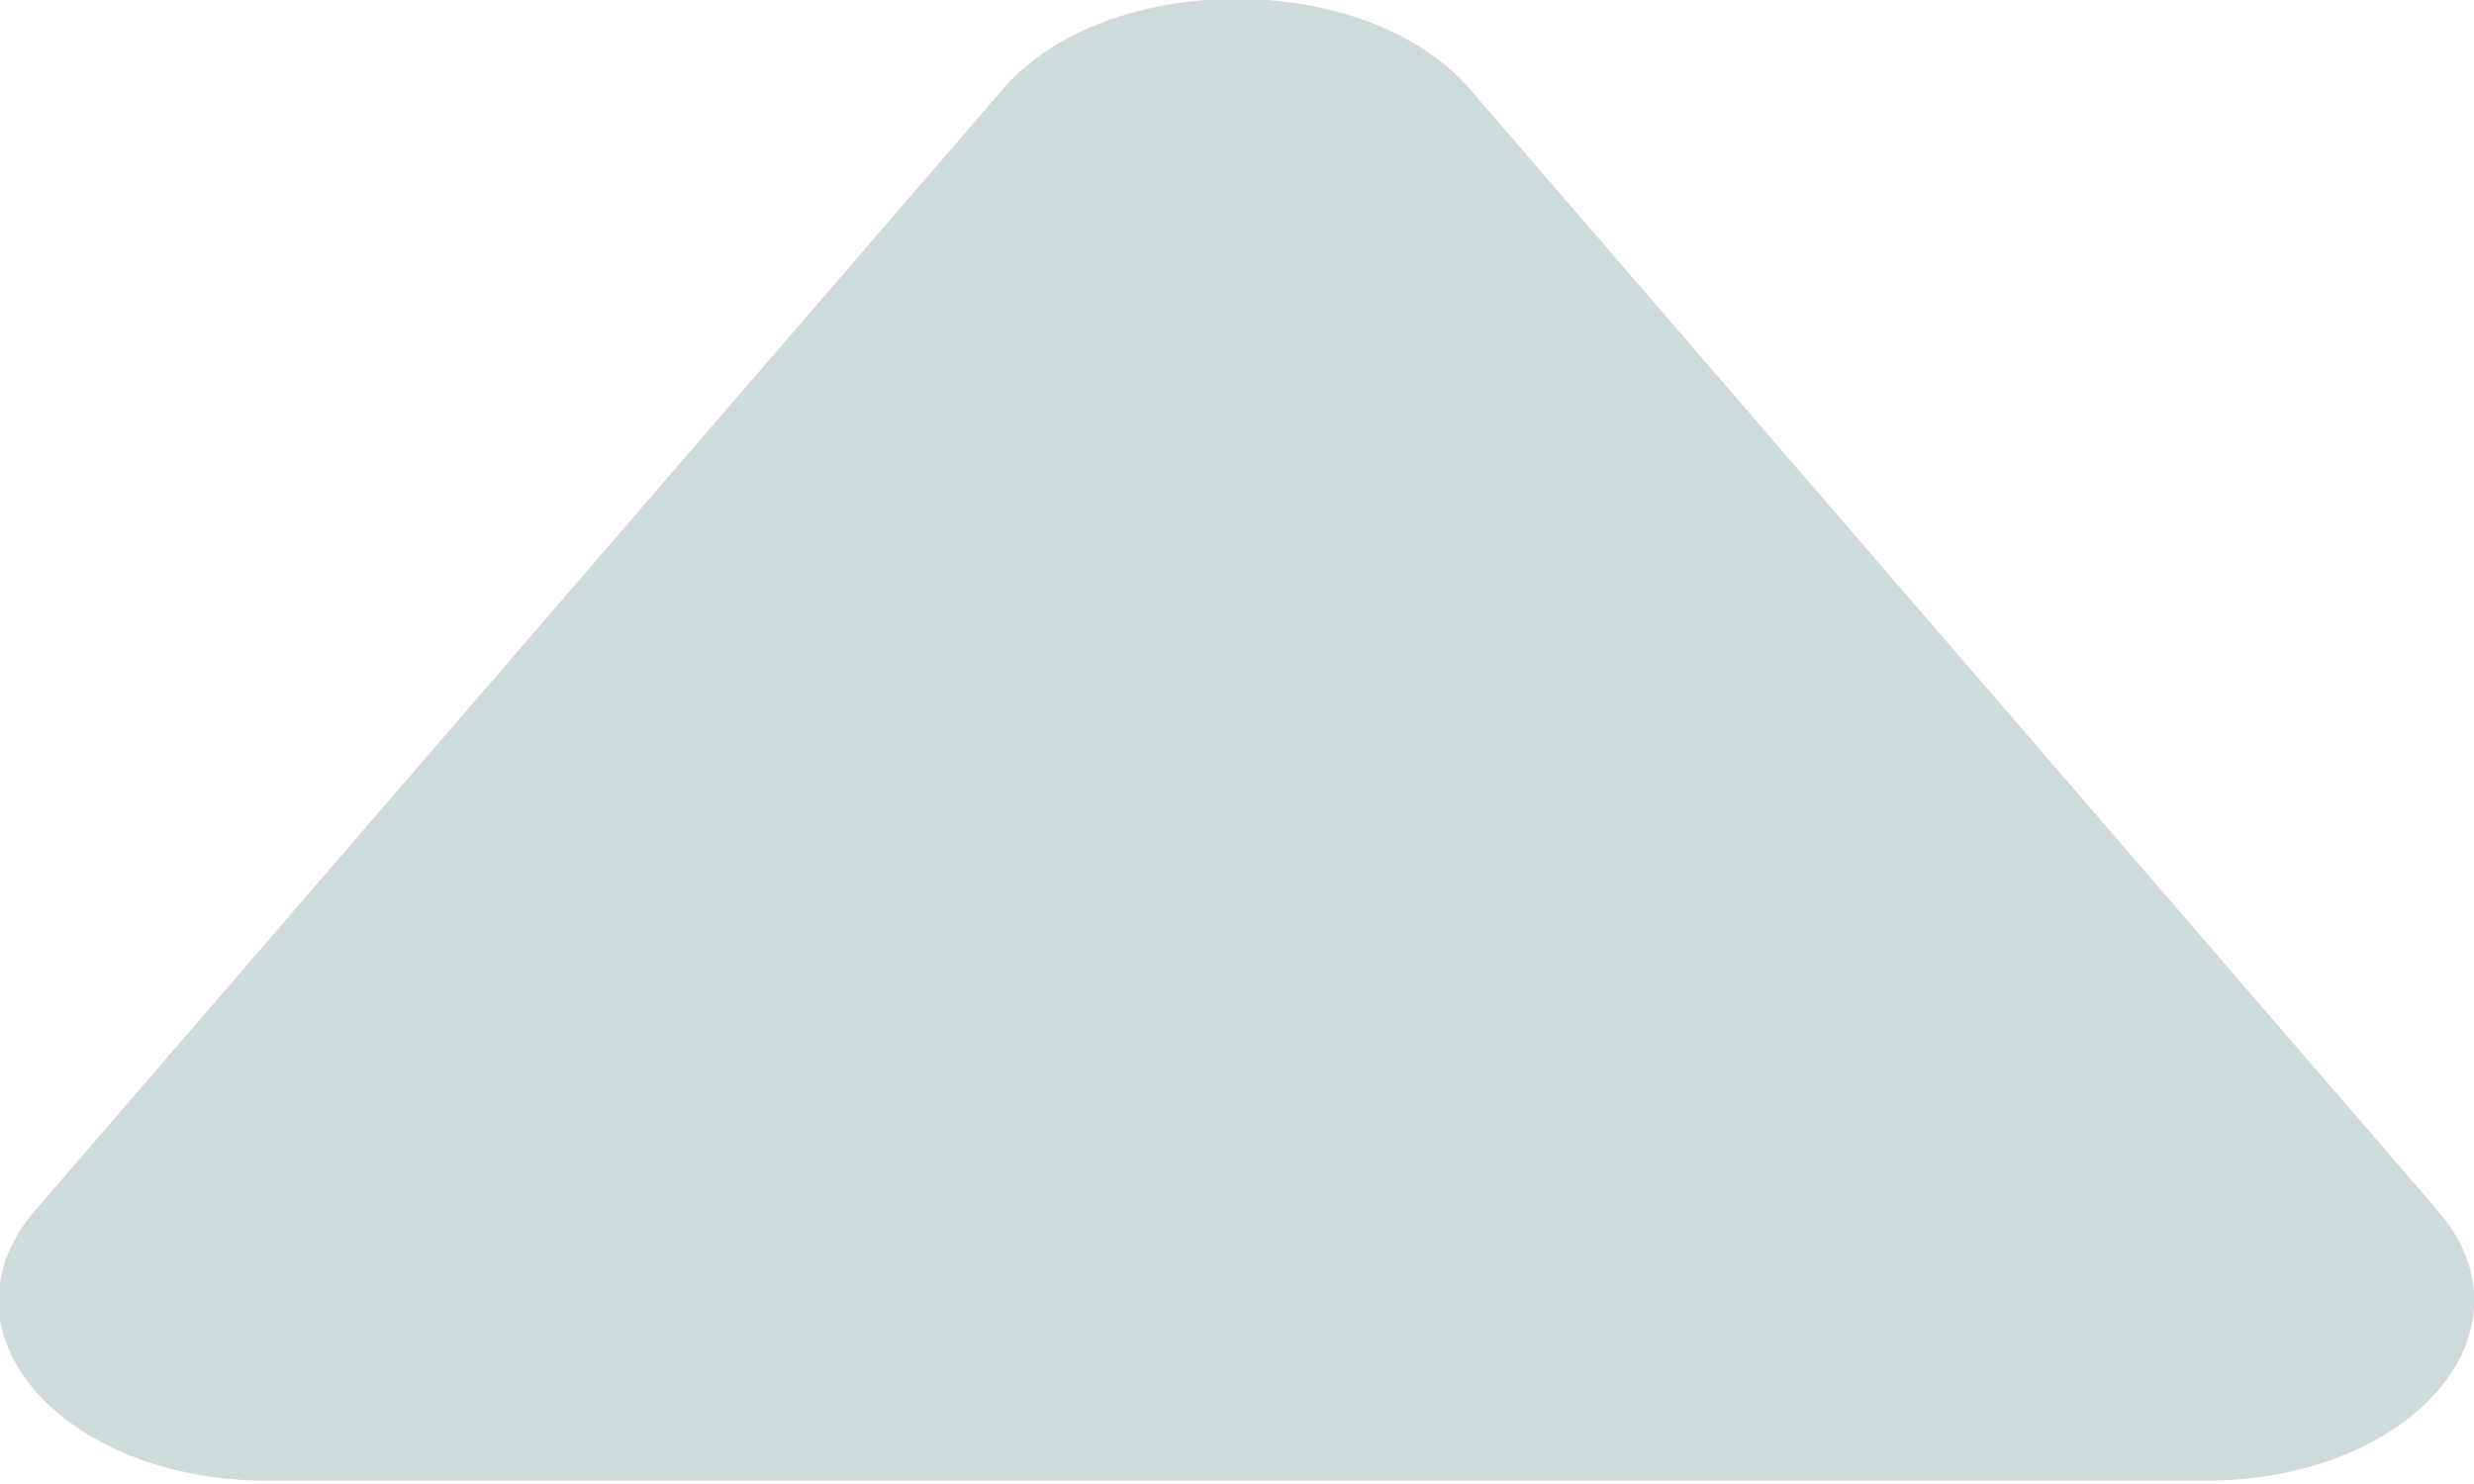 <svg 
 xmlns="http://www.w3.org/2000/svg"
 xmlns:xlink="http://www.w3.org/1999/xlink"
 width="10px" height="6px">
<path fill-rule="evenodd"  fill="#CFDADA"
 d="M4.054,0.360 L0.142,4.894 C-0.278,5.380 0.247,5.987 1.085,5.987 L8.910,5.987 C9.749,5.987 10.273,5.380 9.853,4.894 L5.941,0.360 C5.522,-0.126 4.473,-0.126 4.054,0.360 Z"/>
</svg>

